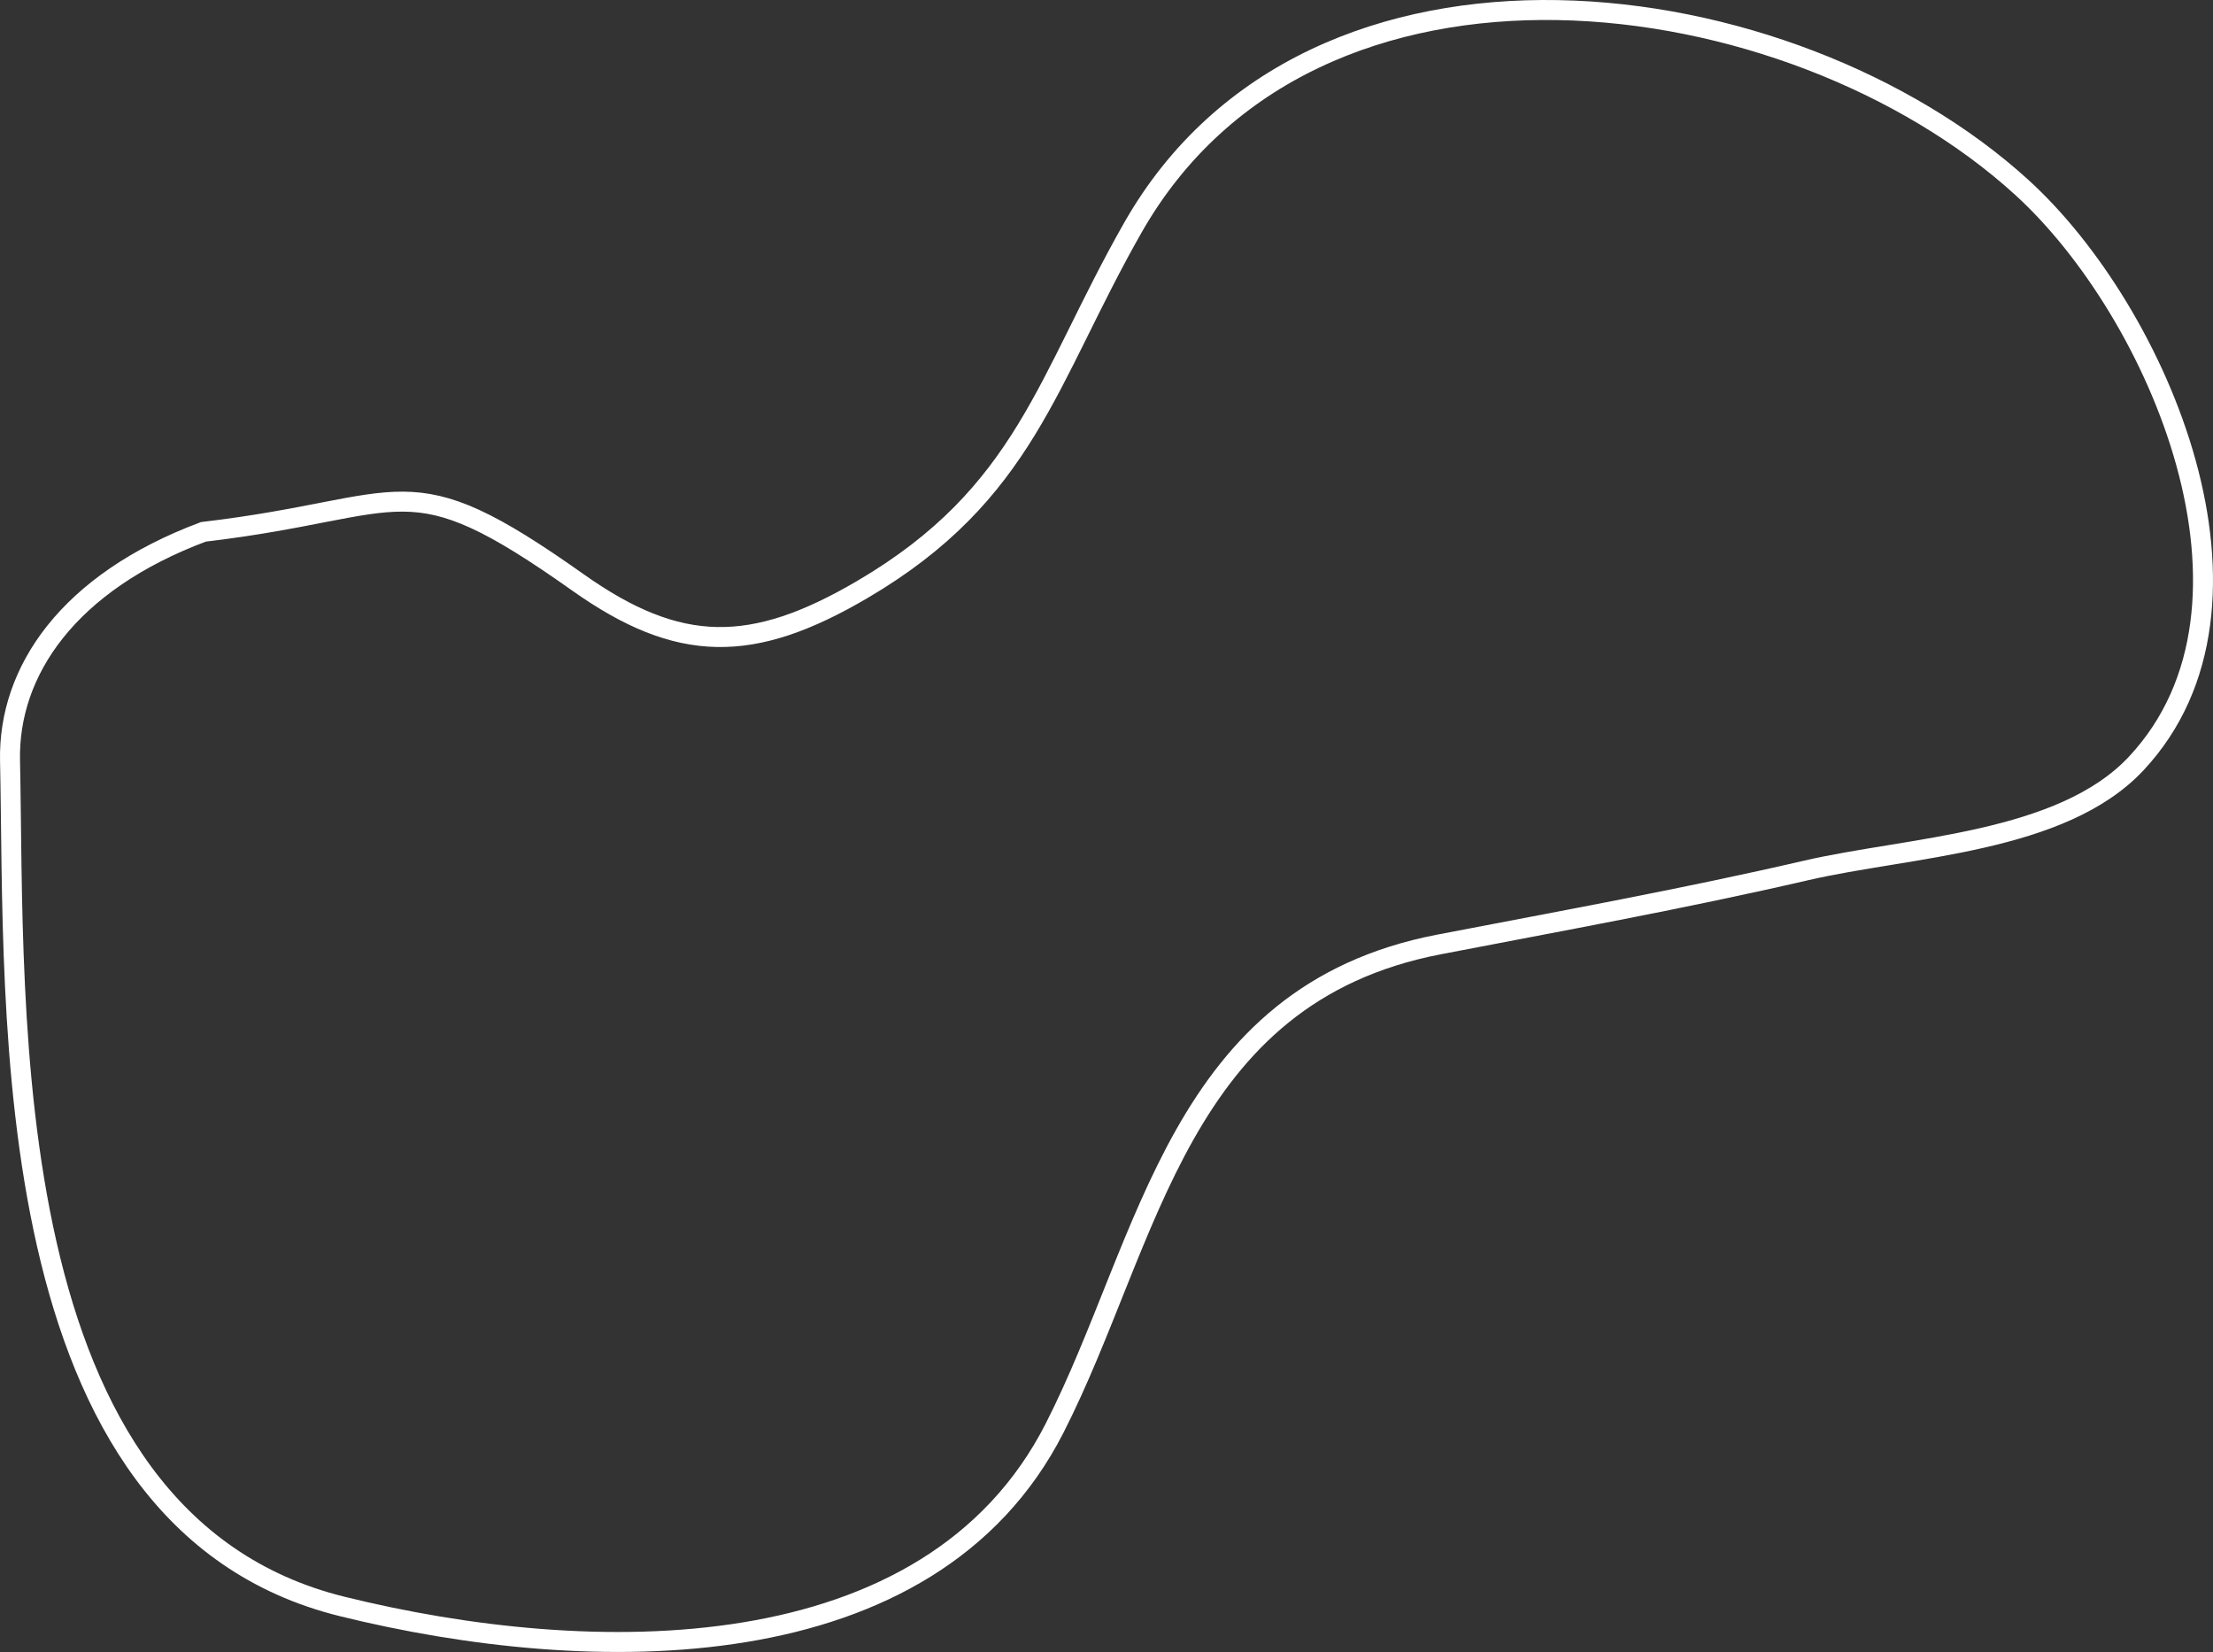 <svg width="1108" height="827" viewBox="0 0 1108 827" fill="none" xmlns="http://www.w3.org/2000/svg">
<rect x="0" y="0" width="1108" height="827" fill="#333333" stroke="none"/>
<path d="M5.022 380.823C4.058 336.013 34.132 291.569 101.835 266.246C205.479 254.061 202.01 229.663 289.372 291.569C340.014 327.455 376.741 327.33 431.546 295.23C513.639 247.149 523.913 190.016 567.19 113.975C657.136 -44.068 896.436 -11.729 1012.3 93.836C1080.63 156.089 1143.9 302.704 1069.57 382.196C1032.15 422.221 955.856 423.817 904.29 435.749C843.027 449.924 782.166 460.923 720.417 472.824C589.734 498.01 576.007 620.756 528.004 714.955C465.414 837.778 295.388 834.847 171.311 804.209C-3.892 760.946 7.705 505.483 5.022 380.823Z" stroke="white" stroke-width="10" stroke-linecap="round"/>
</svg>
